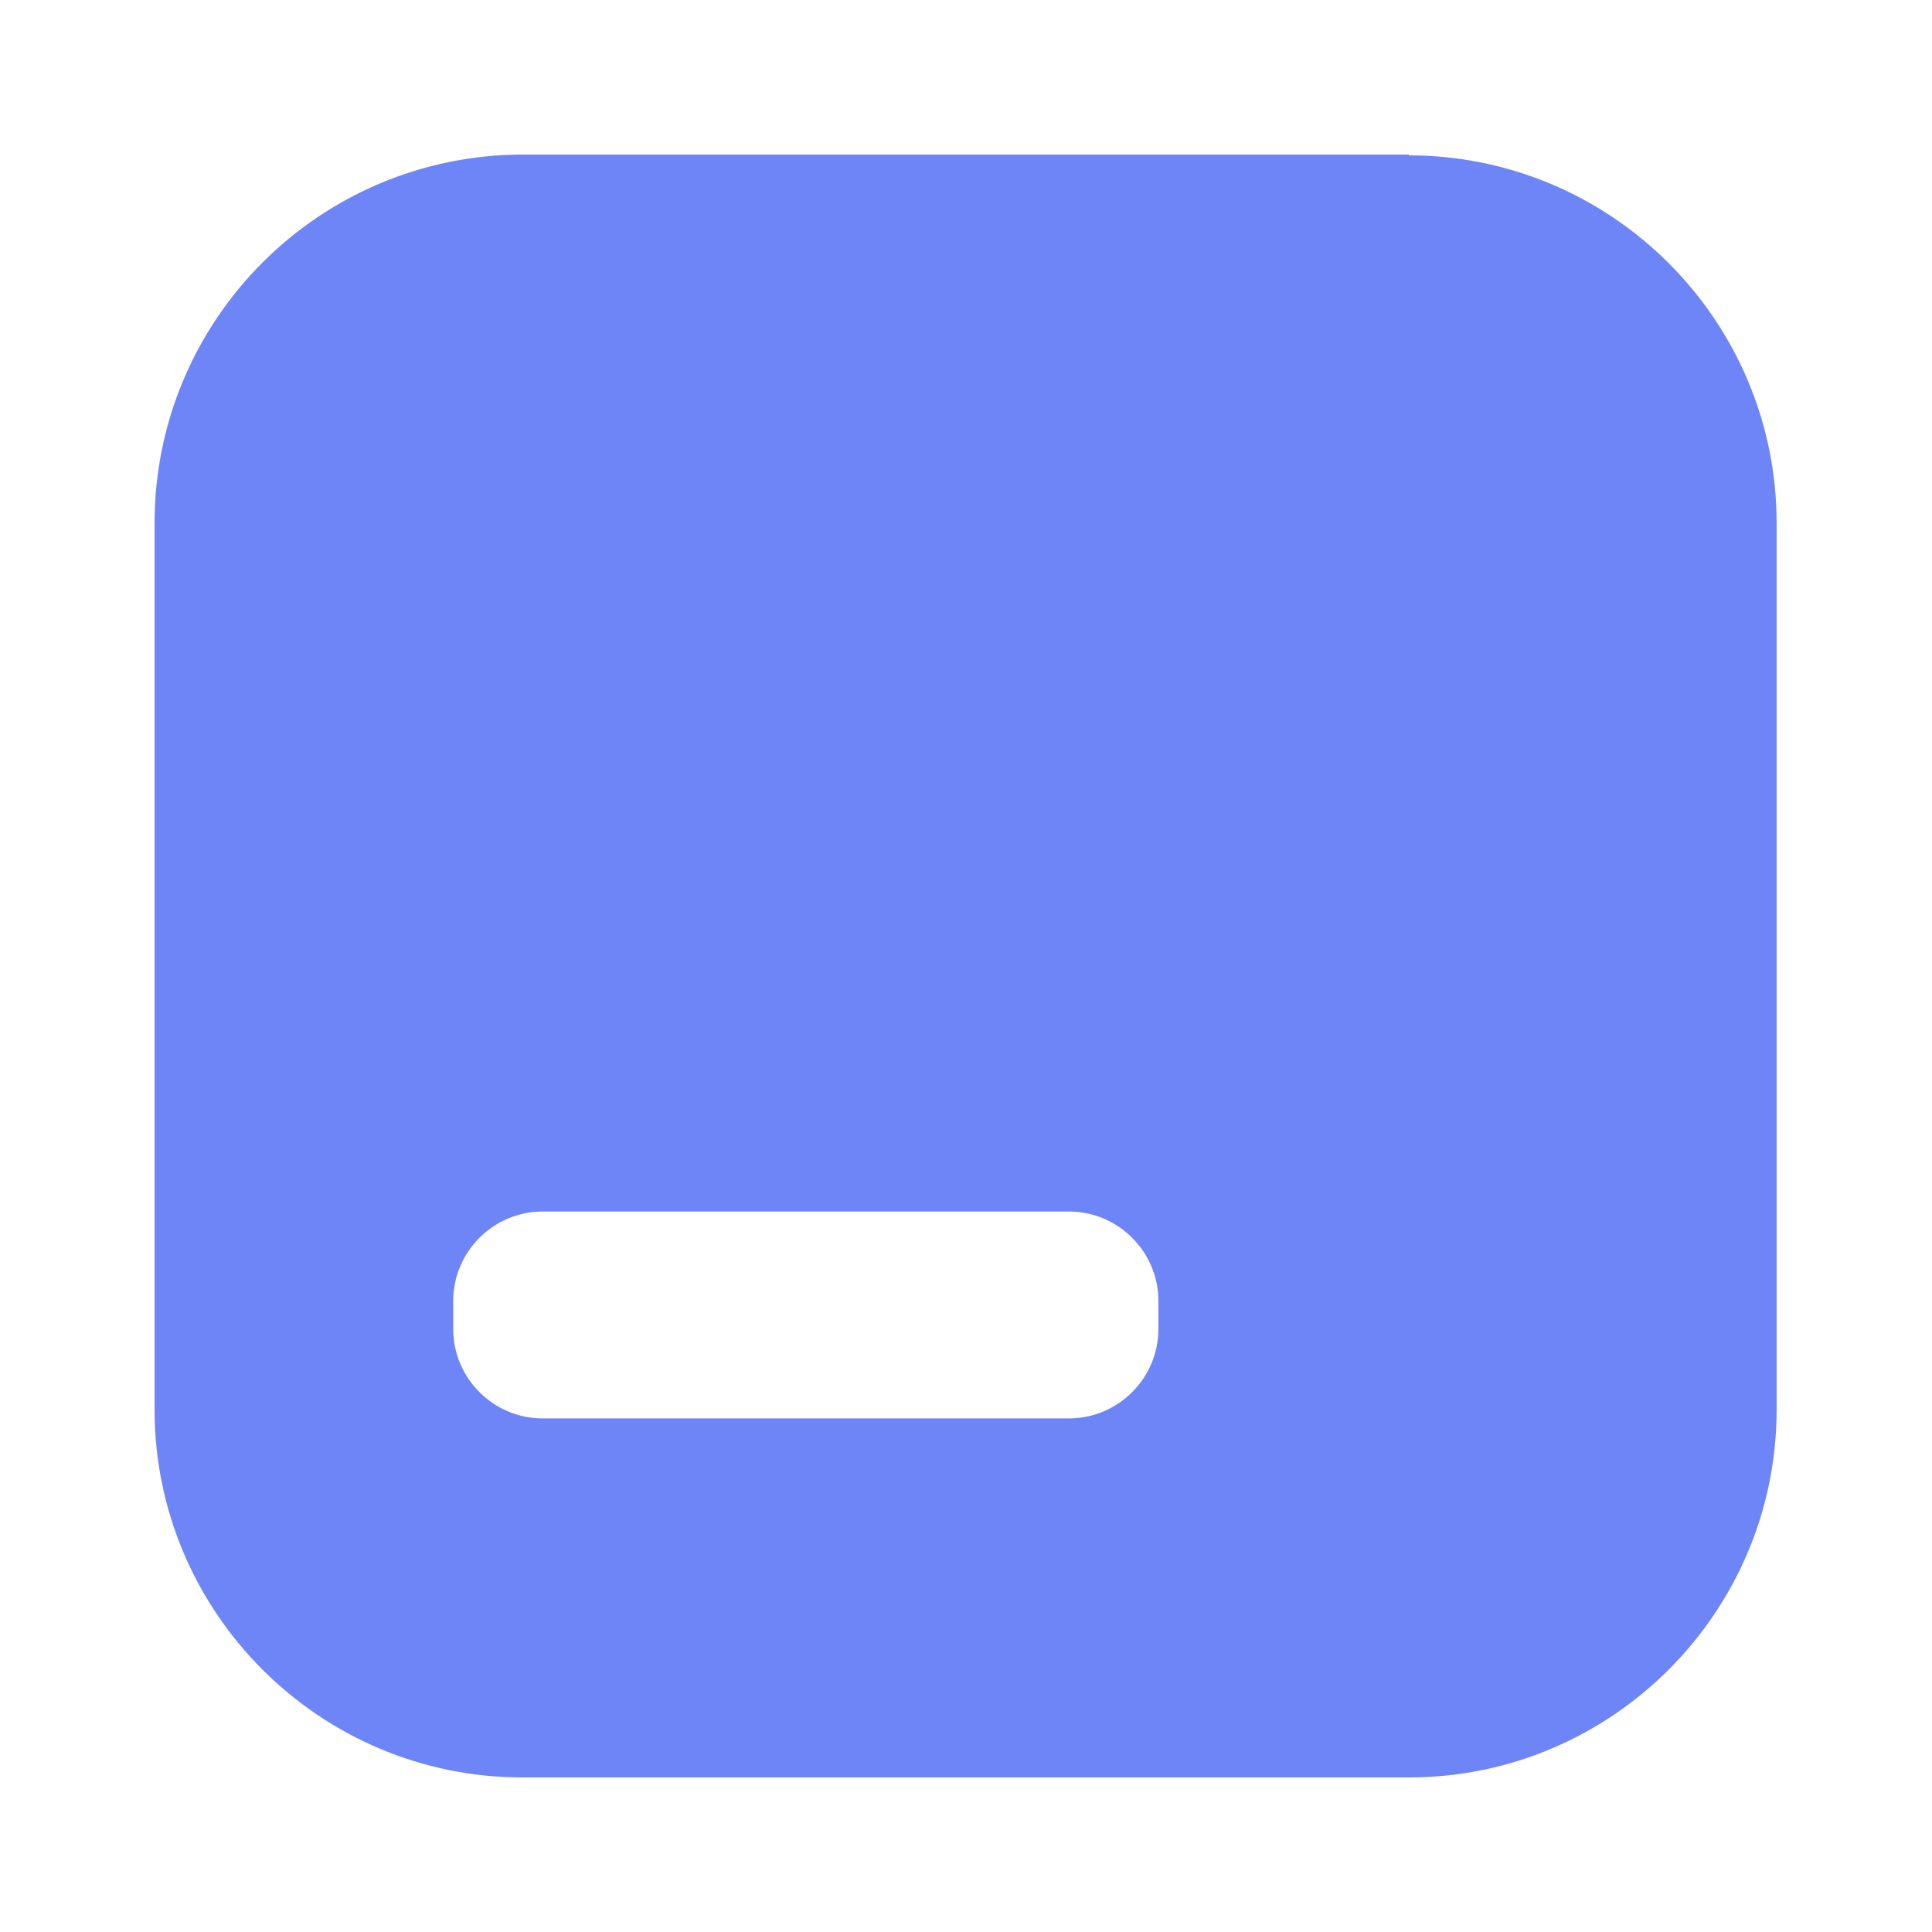 <?xml version="1.0" encoding="UTF-8"?><svg id="c" xmlns="http://www.w3.org/2000/svg" viewBox="0 0 24 24"><path d="m17.5,1.92H6.5C3.97,1.92,1.92,3.97,1.92,6.5v11.01c0,2.52,2.05,4.57,4.57,4.57h11.01c2.52,0,4.57-2.05,4.57-4.57V6.5c0-2.52-2.05-4.57-4.57-4.57Zm-3.11,14.59c0,.61-.5,1.11-1.11,1.11h-6.54c-.61,0-1.11-.5-1.11-1.11v-.35c0-.61.5-1.11,1.11-1.11h6.54c.61,0,1.11.5,1.11,1.11v.35Z" fill="#6e85f8"/></svg>